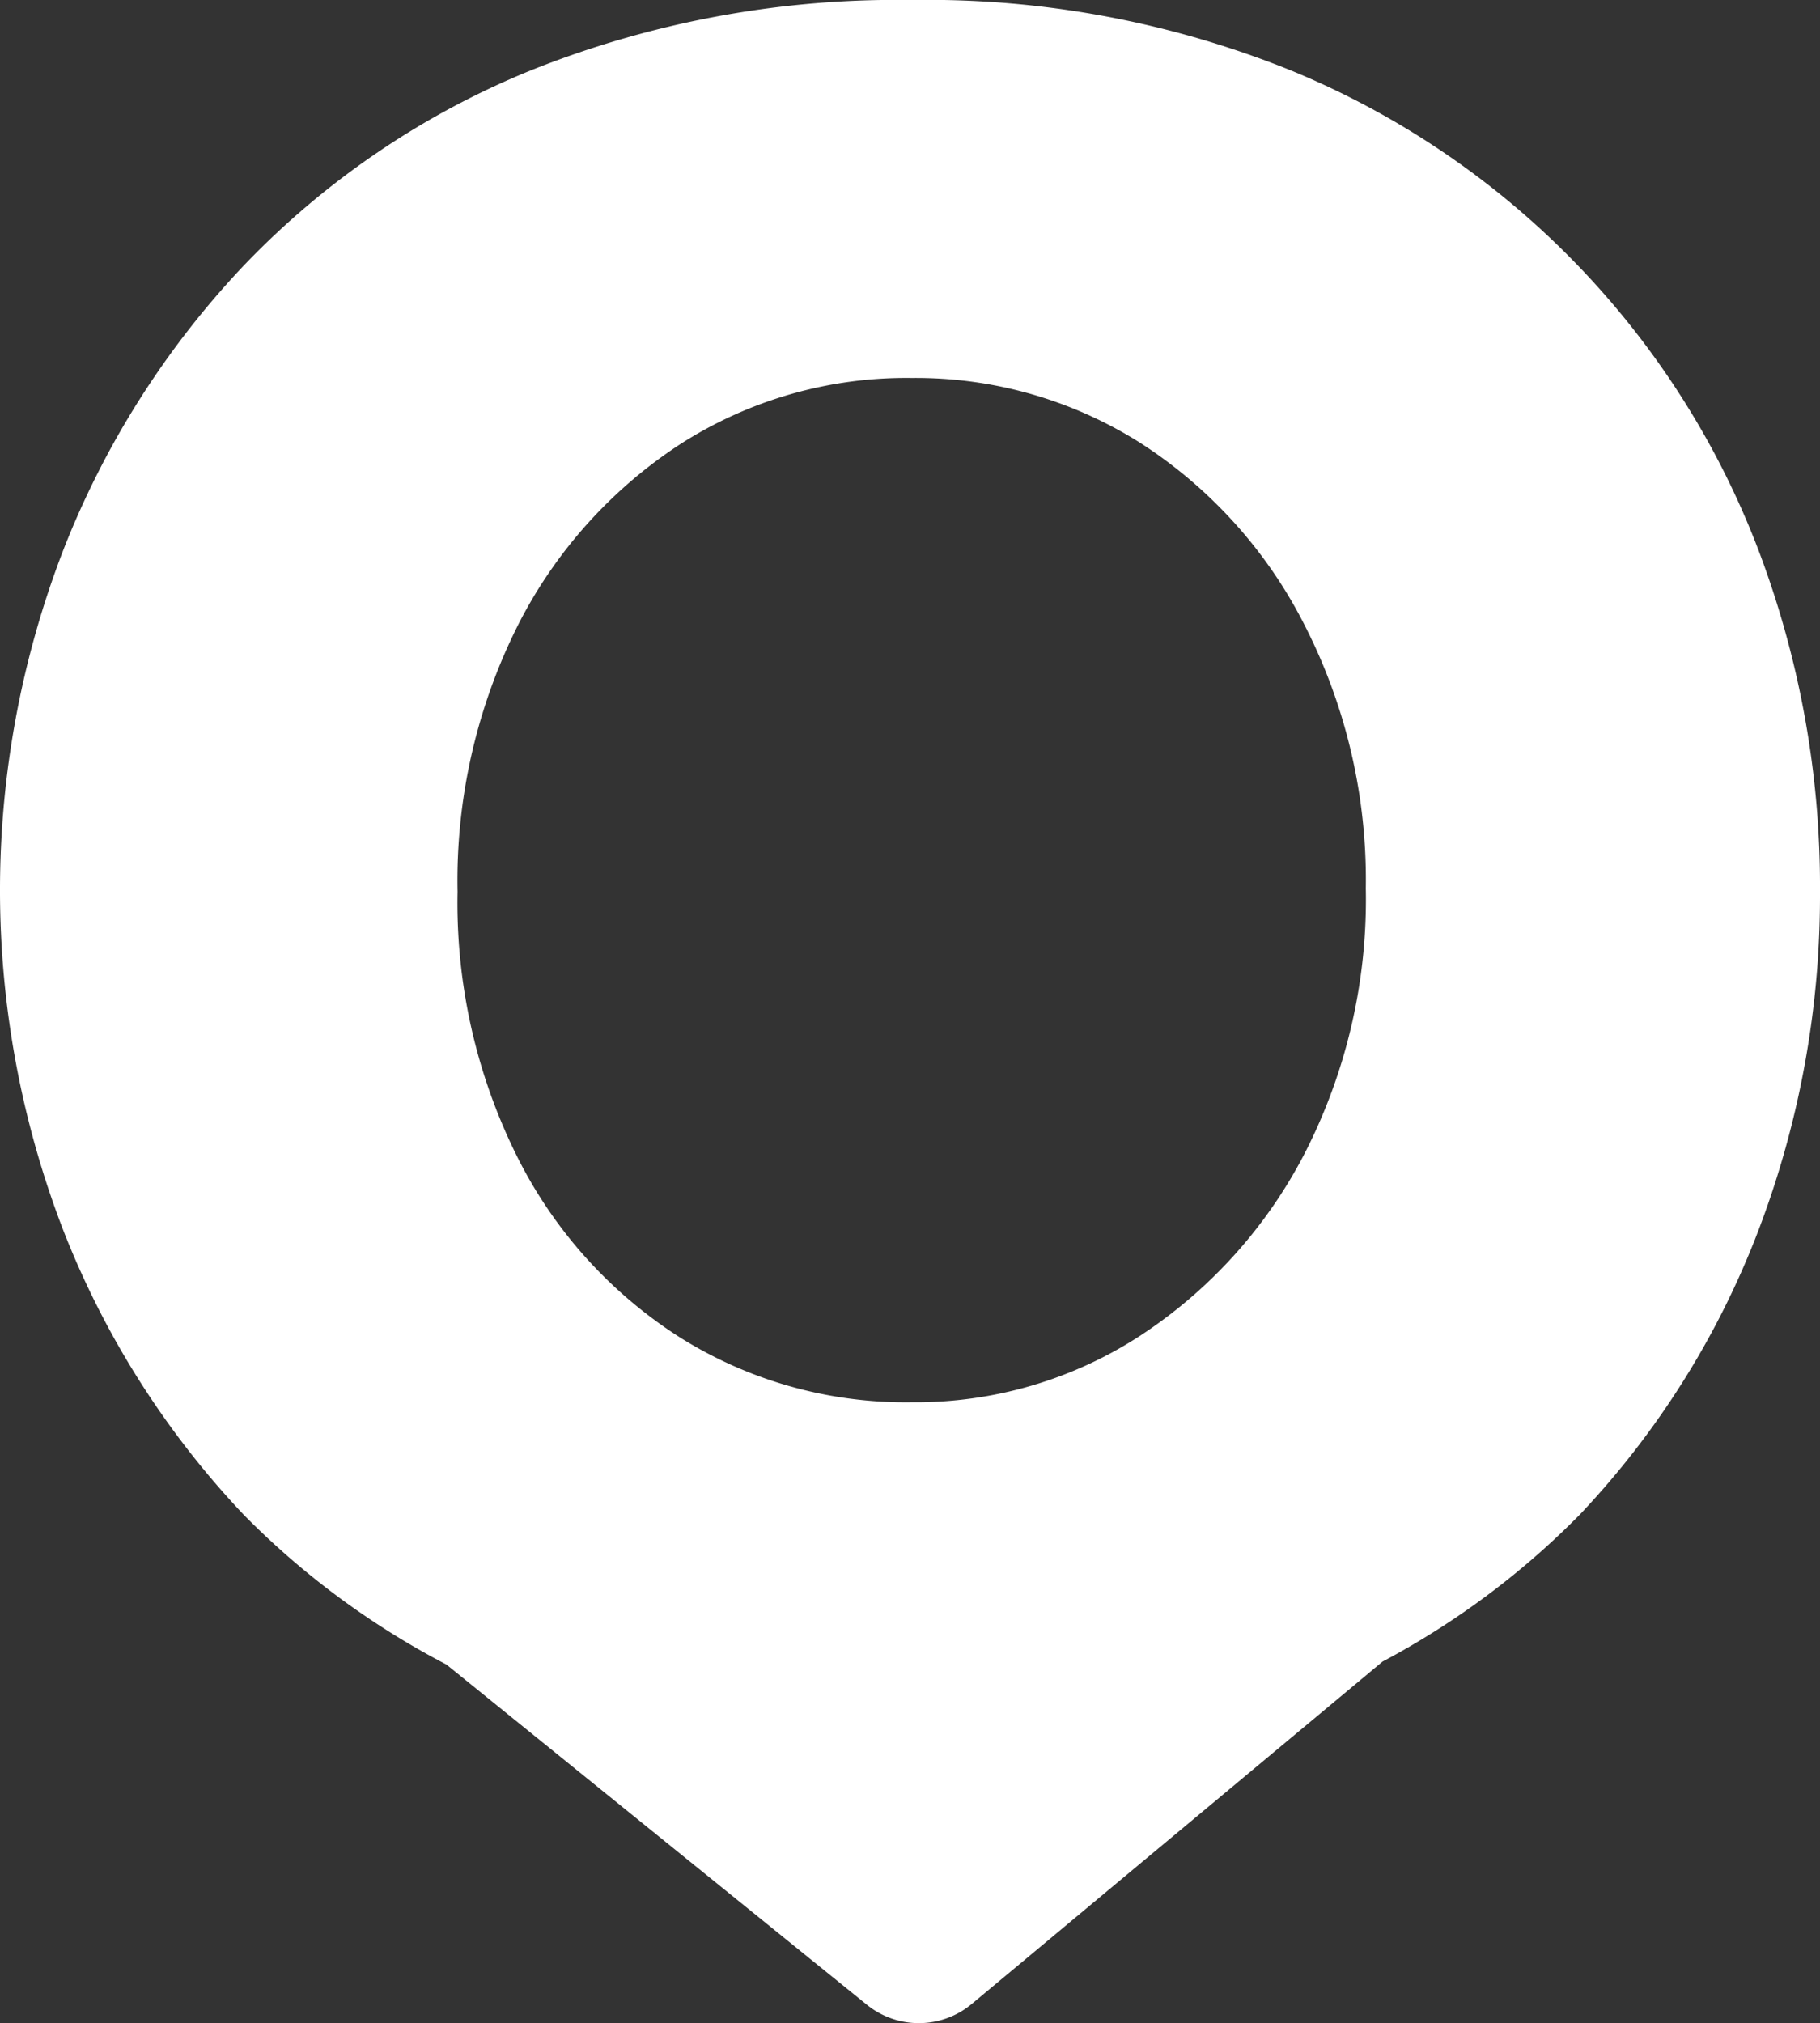 <svg xmlns="http://www.w3.org/2000/svg" width="100" height="111.167" viewBox="0 0 100 111.167">
  <rect x="0" y="0" width="100" height="111.167" fill="#333333" stroke="none"/>
  <path id="splash_icon" d="M96.635,30.27A46.332,46.332,0,0,0,70.944,3.877,53.324,53.324,0,0,0,50.1,0,54.1,54.1,0,0,0,29.142,3.877,45.6,45.6,0,0,0,13.385,14.6,48.339,48.339,0,0,0,3.46,30.27a51.959,51.959,0,0,0,0,37.289,48.311,48.311,0,0,0,9.925,15.668,44.423,44.423,0,0,0,11.142,8.236l23.1,18.692a4.539,4.539,0,0,0,5.763-.039L75.965,91.3A44.4,44.4,0,0,0,86.8,83.227a47.212,47.212,0,0,0,9.836-15.668A51.664,51.664,0,0,0,100,49,52.14,52.14,0,0,0,96.635,30.27M28.417,34.435a25.824,25.824,0,0,1,8.925-10.007A22.973,22.973,0,0,1,50.1,20.768,23.051,23.051,0,0,1,62.659,24.34a25.724,25.724,0,0,1,9.02,10.007,30.72,30.72,0,0,1,3.365,14.474,30.564,30.564,0,0,1-3.365,14.566,26.519,26.519,0,0,1-9.02,10A22.613,22.613,0,0,1,50.1,77.051a23.311,23.311,0,0,1-12.755-3.572,25.034,25.034,0,0,1-8.925-9.915A31.249,31.249,0,0,1,25.14,49a31.254,31.254,0,0,1,3.277-14.563" fill="#fff"/>
</svg>

